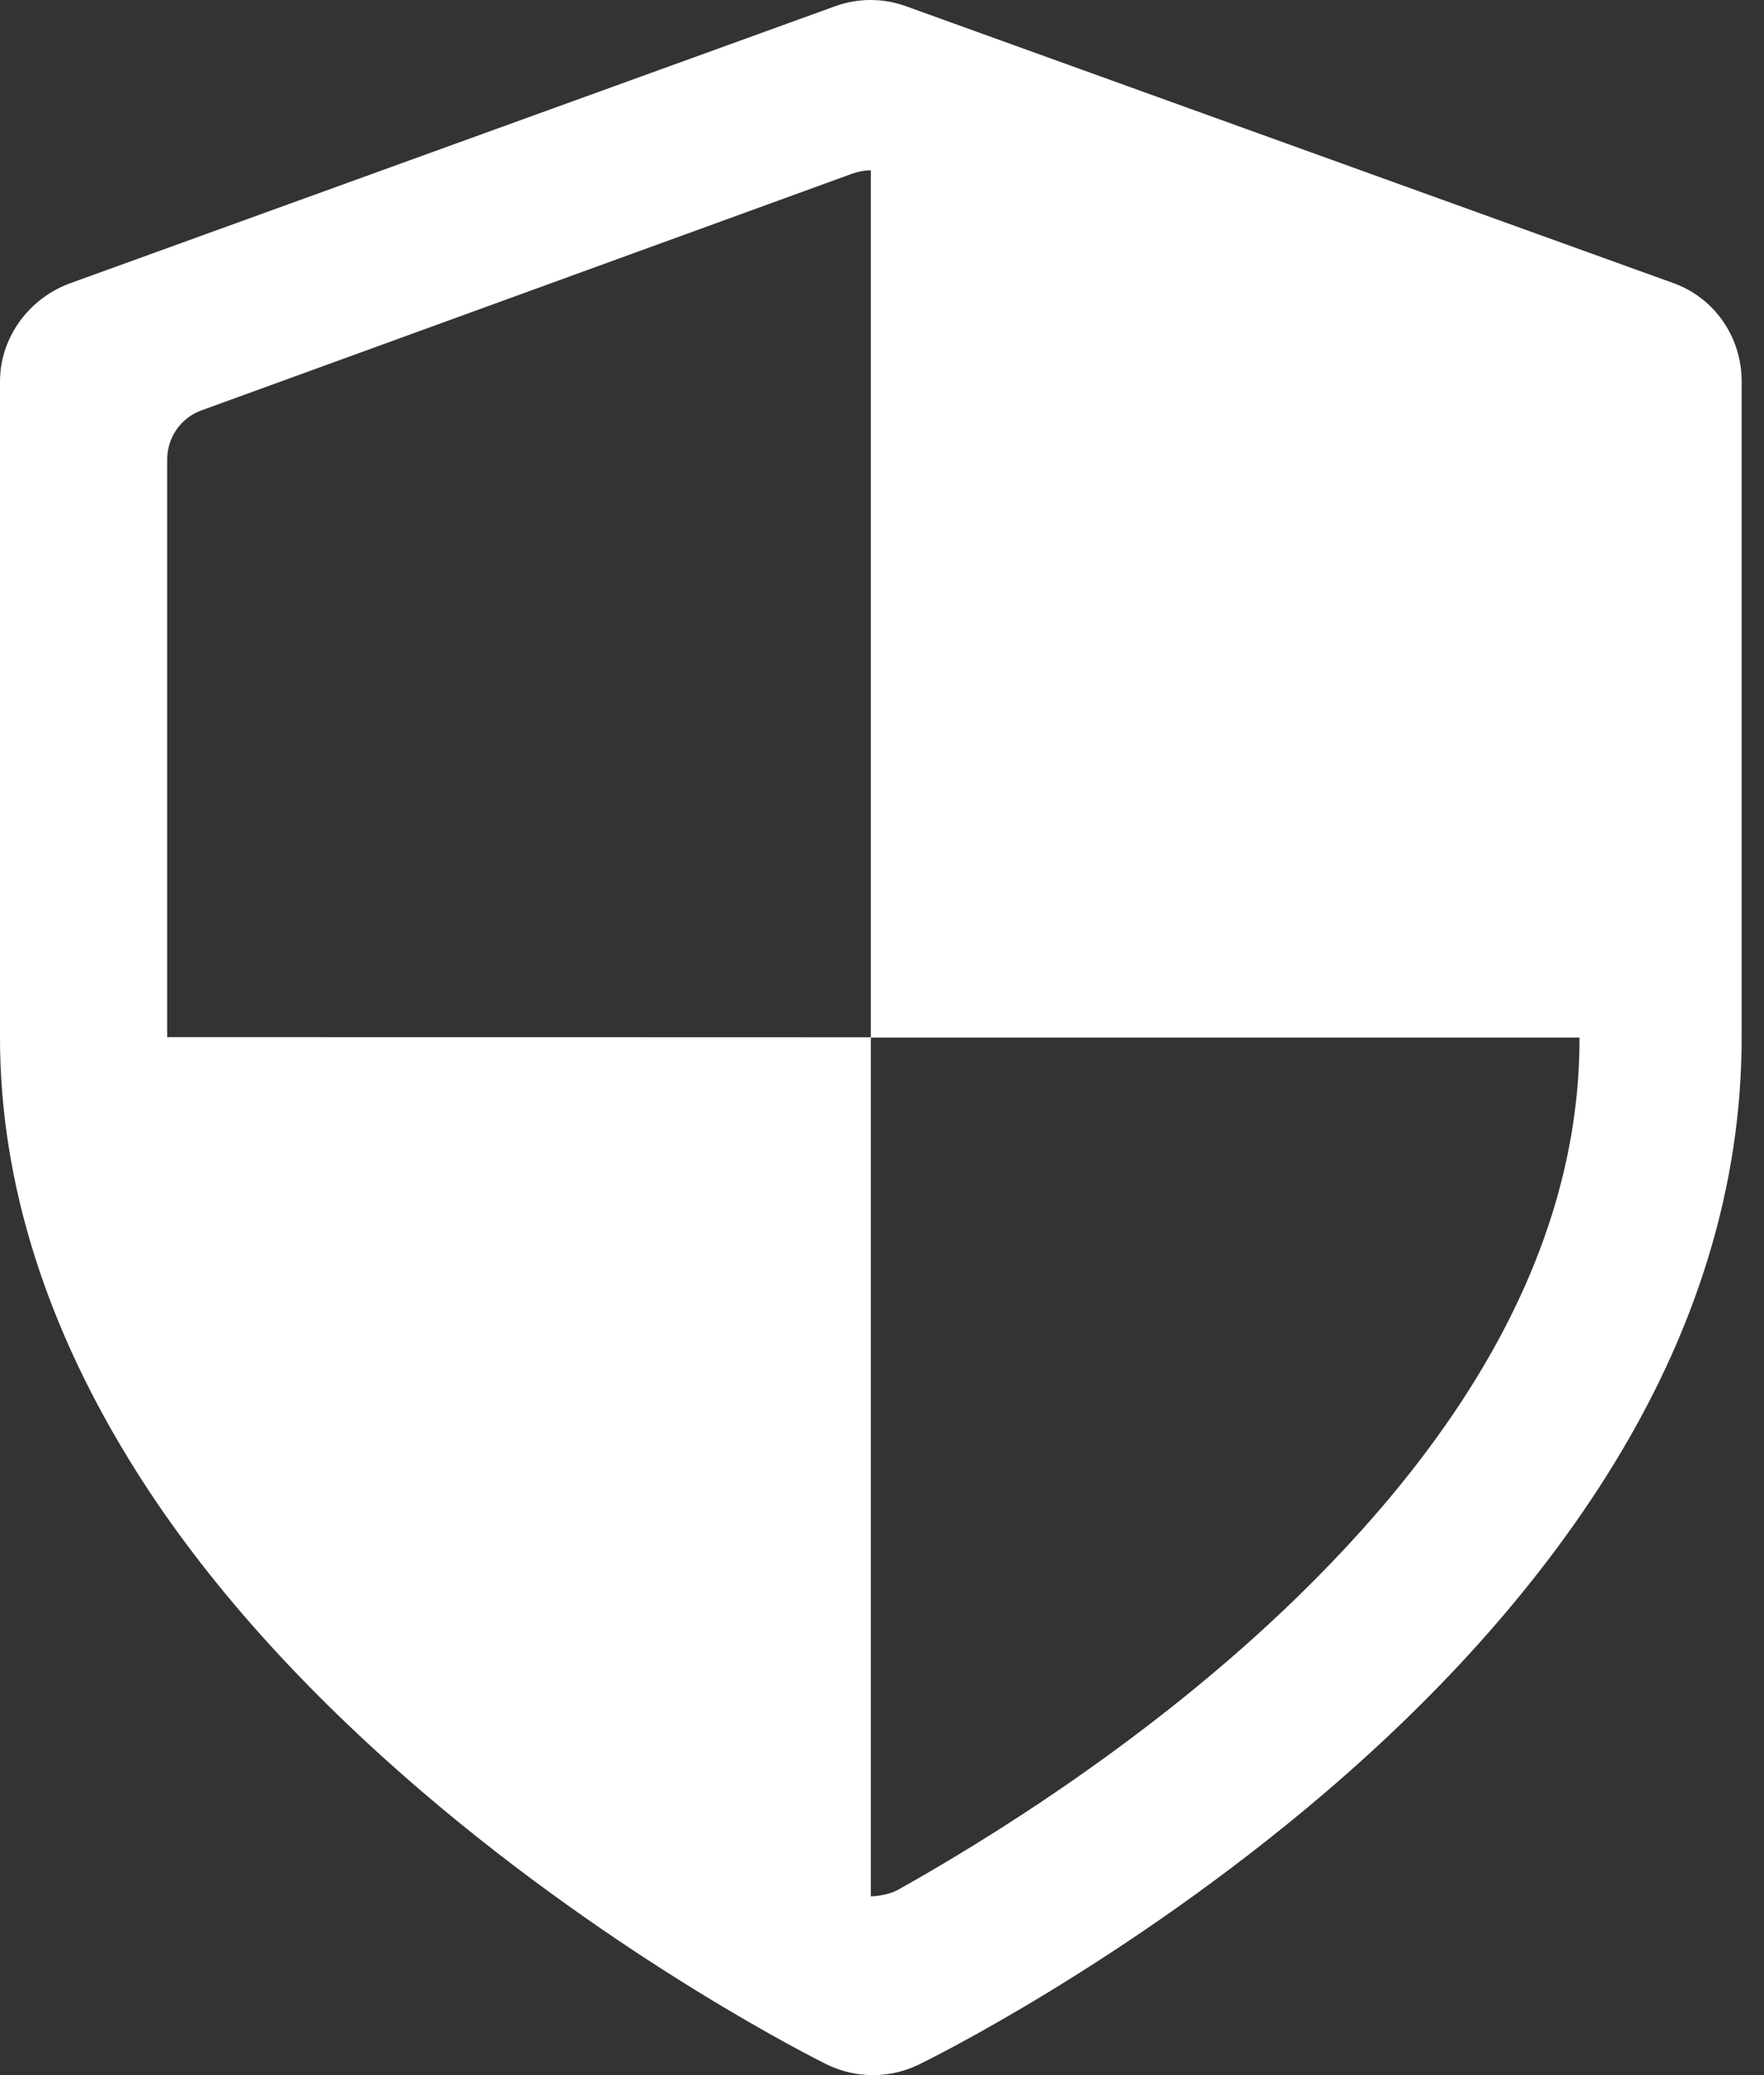 <svg width="51" height="60" viewBox="0 0 51 60" fill="none" xmlns="http://www.w3.org/2000/svg">
<rect x="0" y="0" width="51" height="60" fill="#333333" stroke="none"/>
<path d="M48.381 8.186L26.191 0.179C25.864 0.061 25.519 1.34681e-05 25.171 0C24.823 0 24.477 0.06 24.144 0.181L2.034 8.188C0.838 8.622 5.85937e-08 9.757 0 11.028V30C0 34.236 1.365 38.472 3.971 42.59C5.968 45.747 8.747 48.843 12.189 51.792C17.943 56.723 23.653 59.568 23.893 59.686C24.311 59.893 24.772 60 25.238 60C25.691 60 26.146 59.898 26.563 59.696C26.803 59.579 32.51 56.779 38.27 51.867C41.715 48.93 44.453 45.834 46.451 42.666C49.056 38.538 50.354 34.277 50.354 30V11.028C50.354 9.755 49.578 8.618 48.381 8.186ZM4.834 29.986V13.287C4.834 12.652 5.224 12.084 5.821 11.867L24.616 5.03C24.783 4.969 24.976 4.924 25.177 4.924V30H45.663C45.663 30 45.666 30.027 45.666 30.045C45.662 35.509 42.91 40.924 37.487 46.197C33.252 50.315 28.441 53.254 25.966 54.64C25.737 54.769 25.379 54.83 25.177 54.83V29.992L4.834 29.986Z" fill="white"/>
</svg>
